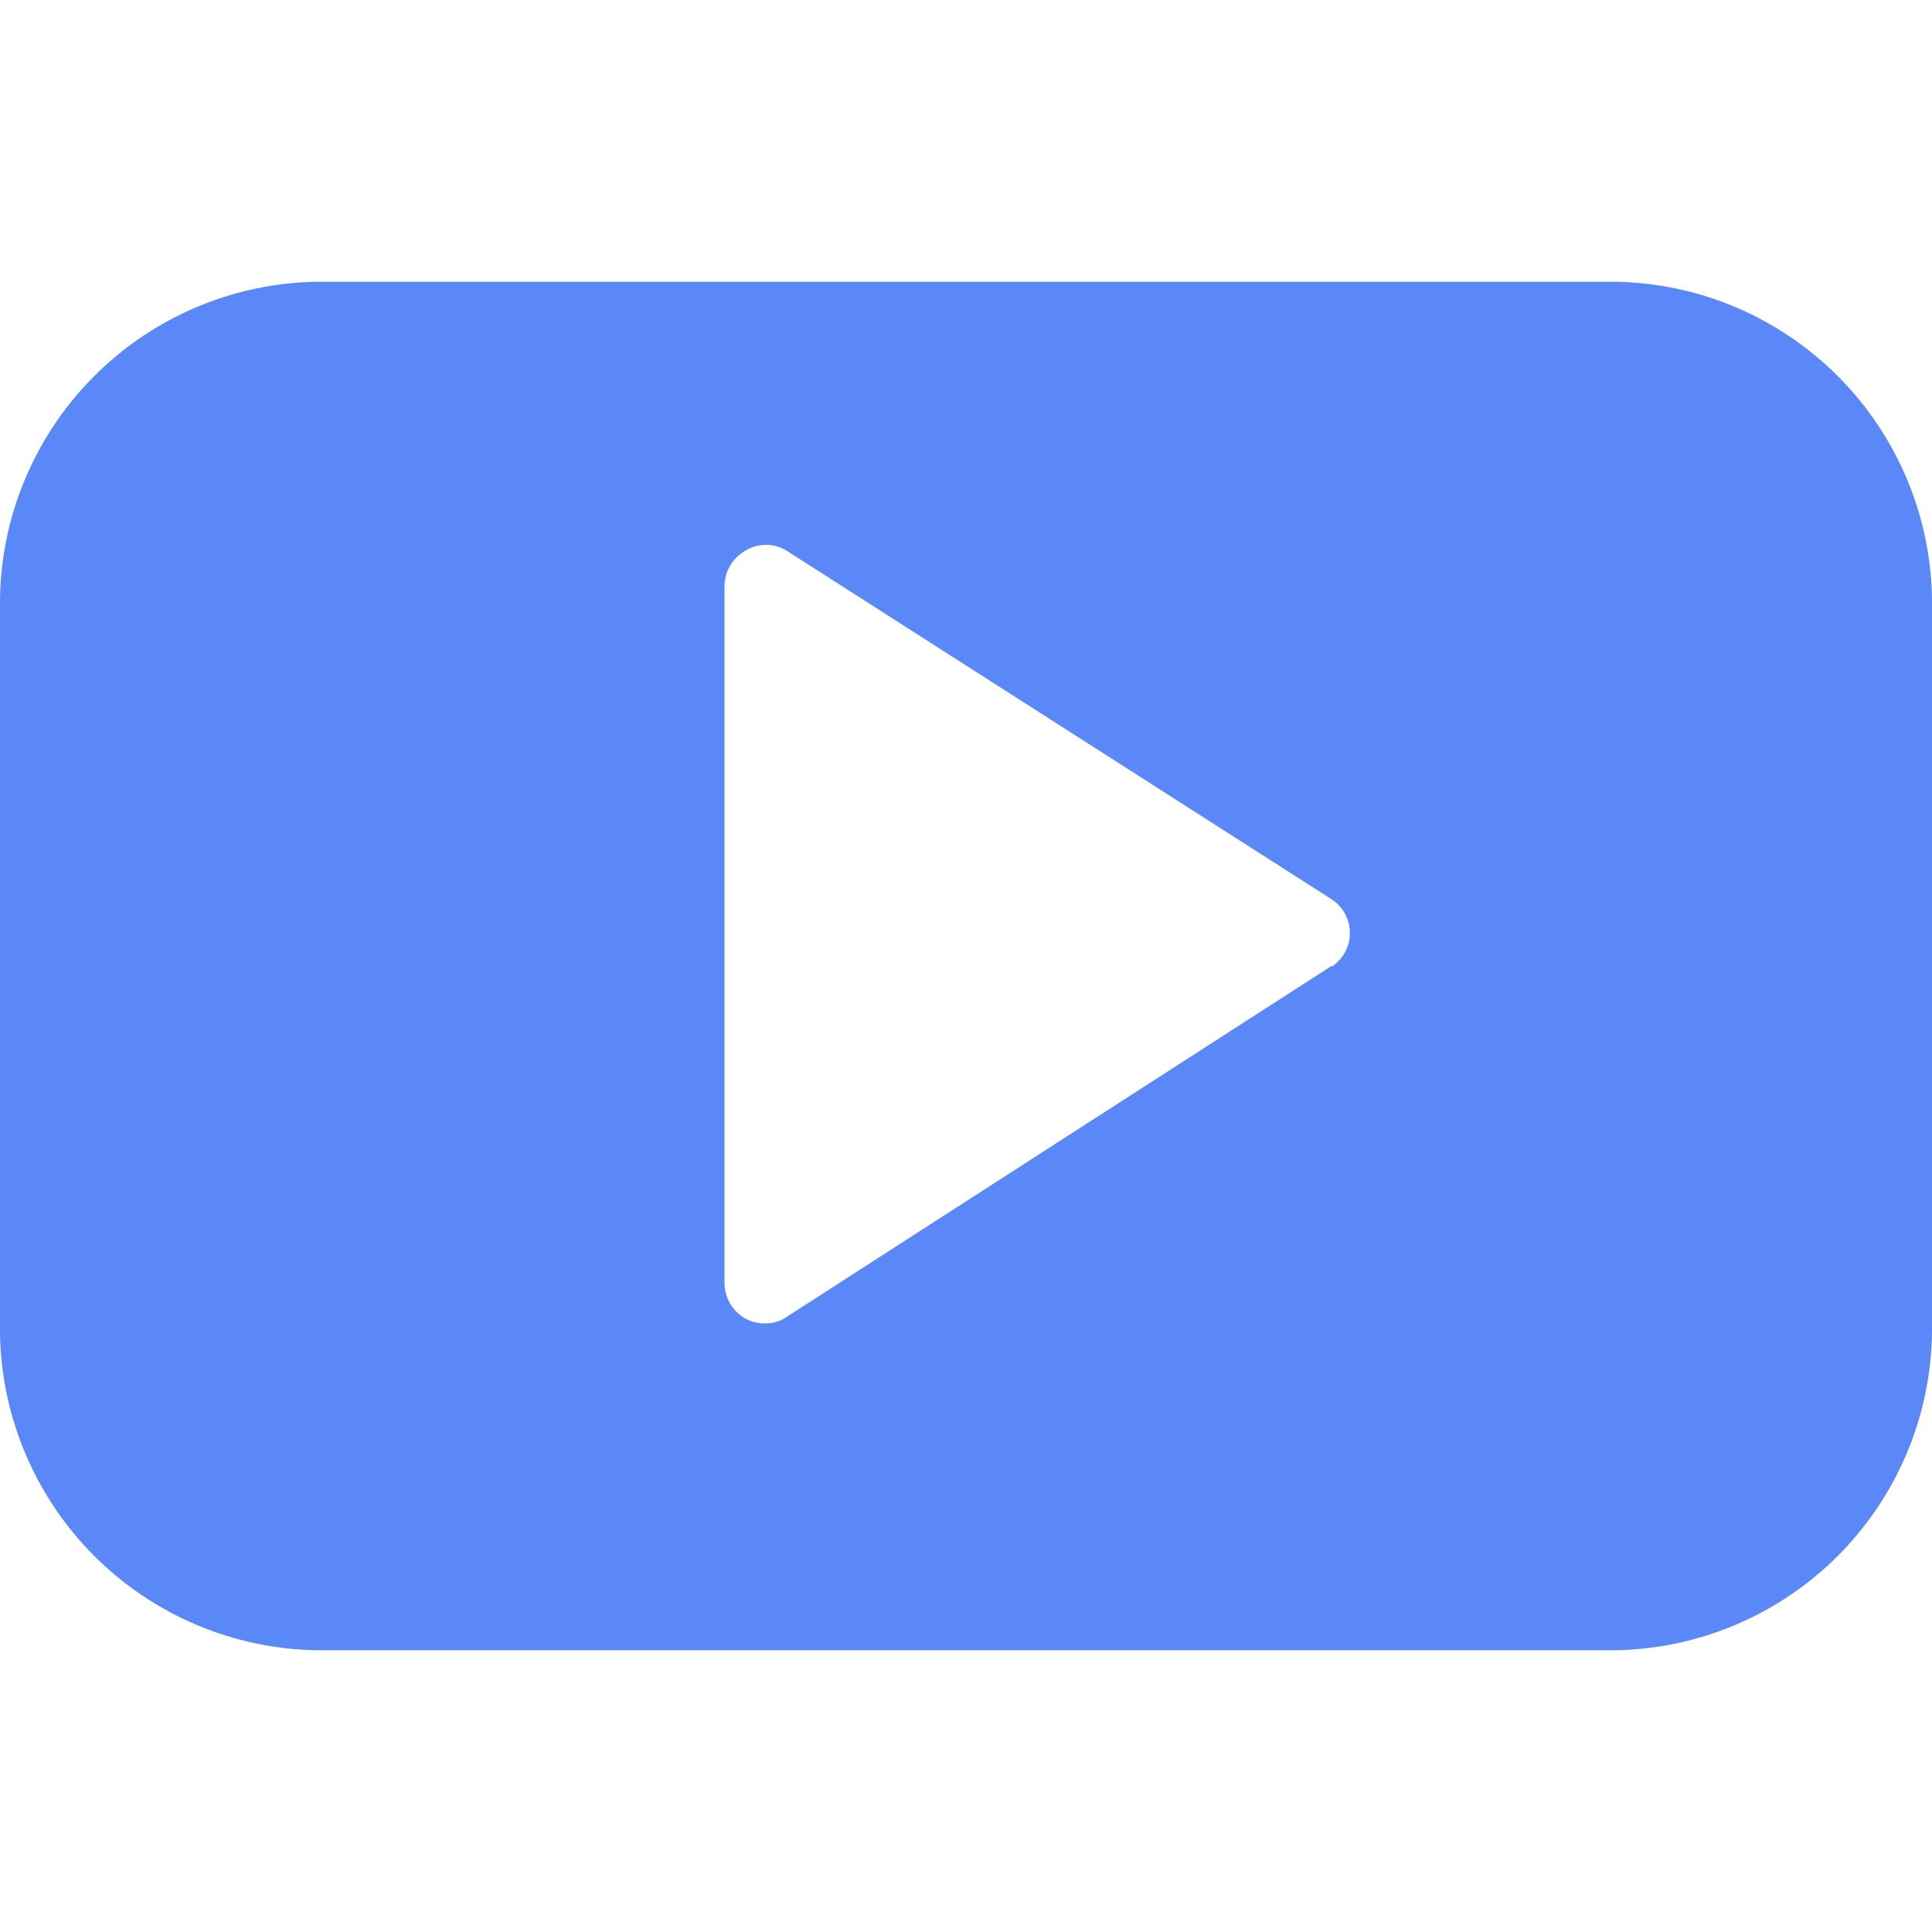 <svg width="24" height="24" viewBox="0 0 24 24" fill="none" xmlns="http://www.w3.org/2000/svg">
<path d="M20.06 3.5H3.94C2.9 3.515 1.907 3.936 1.171 4.671C0.436 5.407 0.015 6.4 0 7.44L0 16.56C0.015 17.6 0.436 18.593 1.171 19.329C1.907 20.064 2.9 20.485 3.94 20.5H20.06C21.1 20.485 22.093 20.064 22.829 19.329C23.564 18.593 23.985 17.6 24 16.56V7.44C23.985 6.4 23.564 5.407 22.829 4.671C22.093 3.936 21.1 3.515 20.06 3.5ZM16.54 12L9.77 16.36C9.691 16.415 9.596 16.443 9.5 16.44C9.416 16.44 9.334 16.42 9.26 16.38C9.182 16.336 9.117 16.272 9.071 16.195C9.025 16.118 9.001 16.03 9 15.94V7.28C9.001 7.19 9.025 7.102 9.071 7.025C9.117 6.948 9.182 6.884 9.26 6.84C9.337 6.793 9.425 6.768 9.515 6.768C9.605 6.768 9.693 6.793 9.77 6.84L16.54 11.17C16.61 11.215 16.668 11.277 16.708 11.351C16.748 11.424 16.769 11.507 16.769 11.59C16.769 11.674 16.748 11.756 16.708 11.829C16.668 11.902 16.61 11.965 16.54 12.01V12Z" fill="#5B88F8"/>
</svg>
